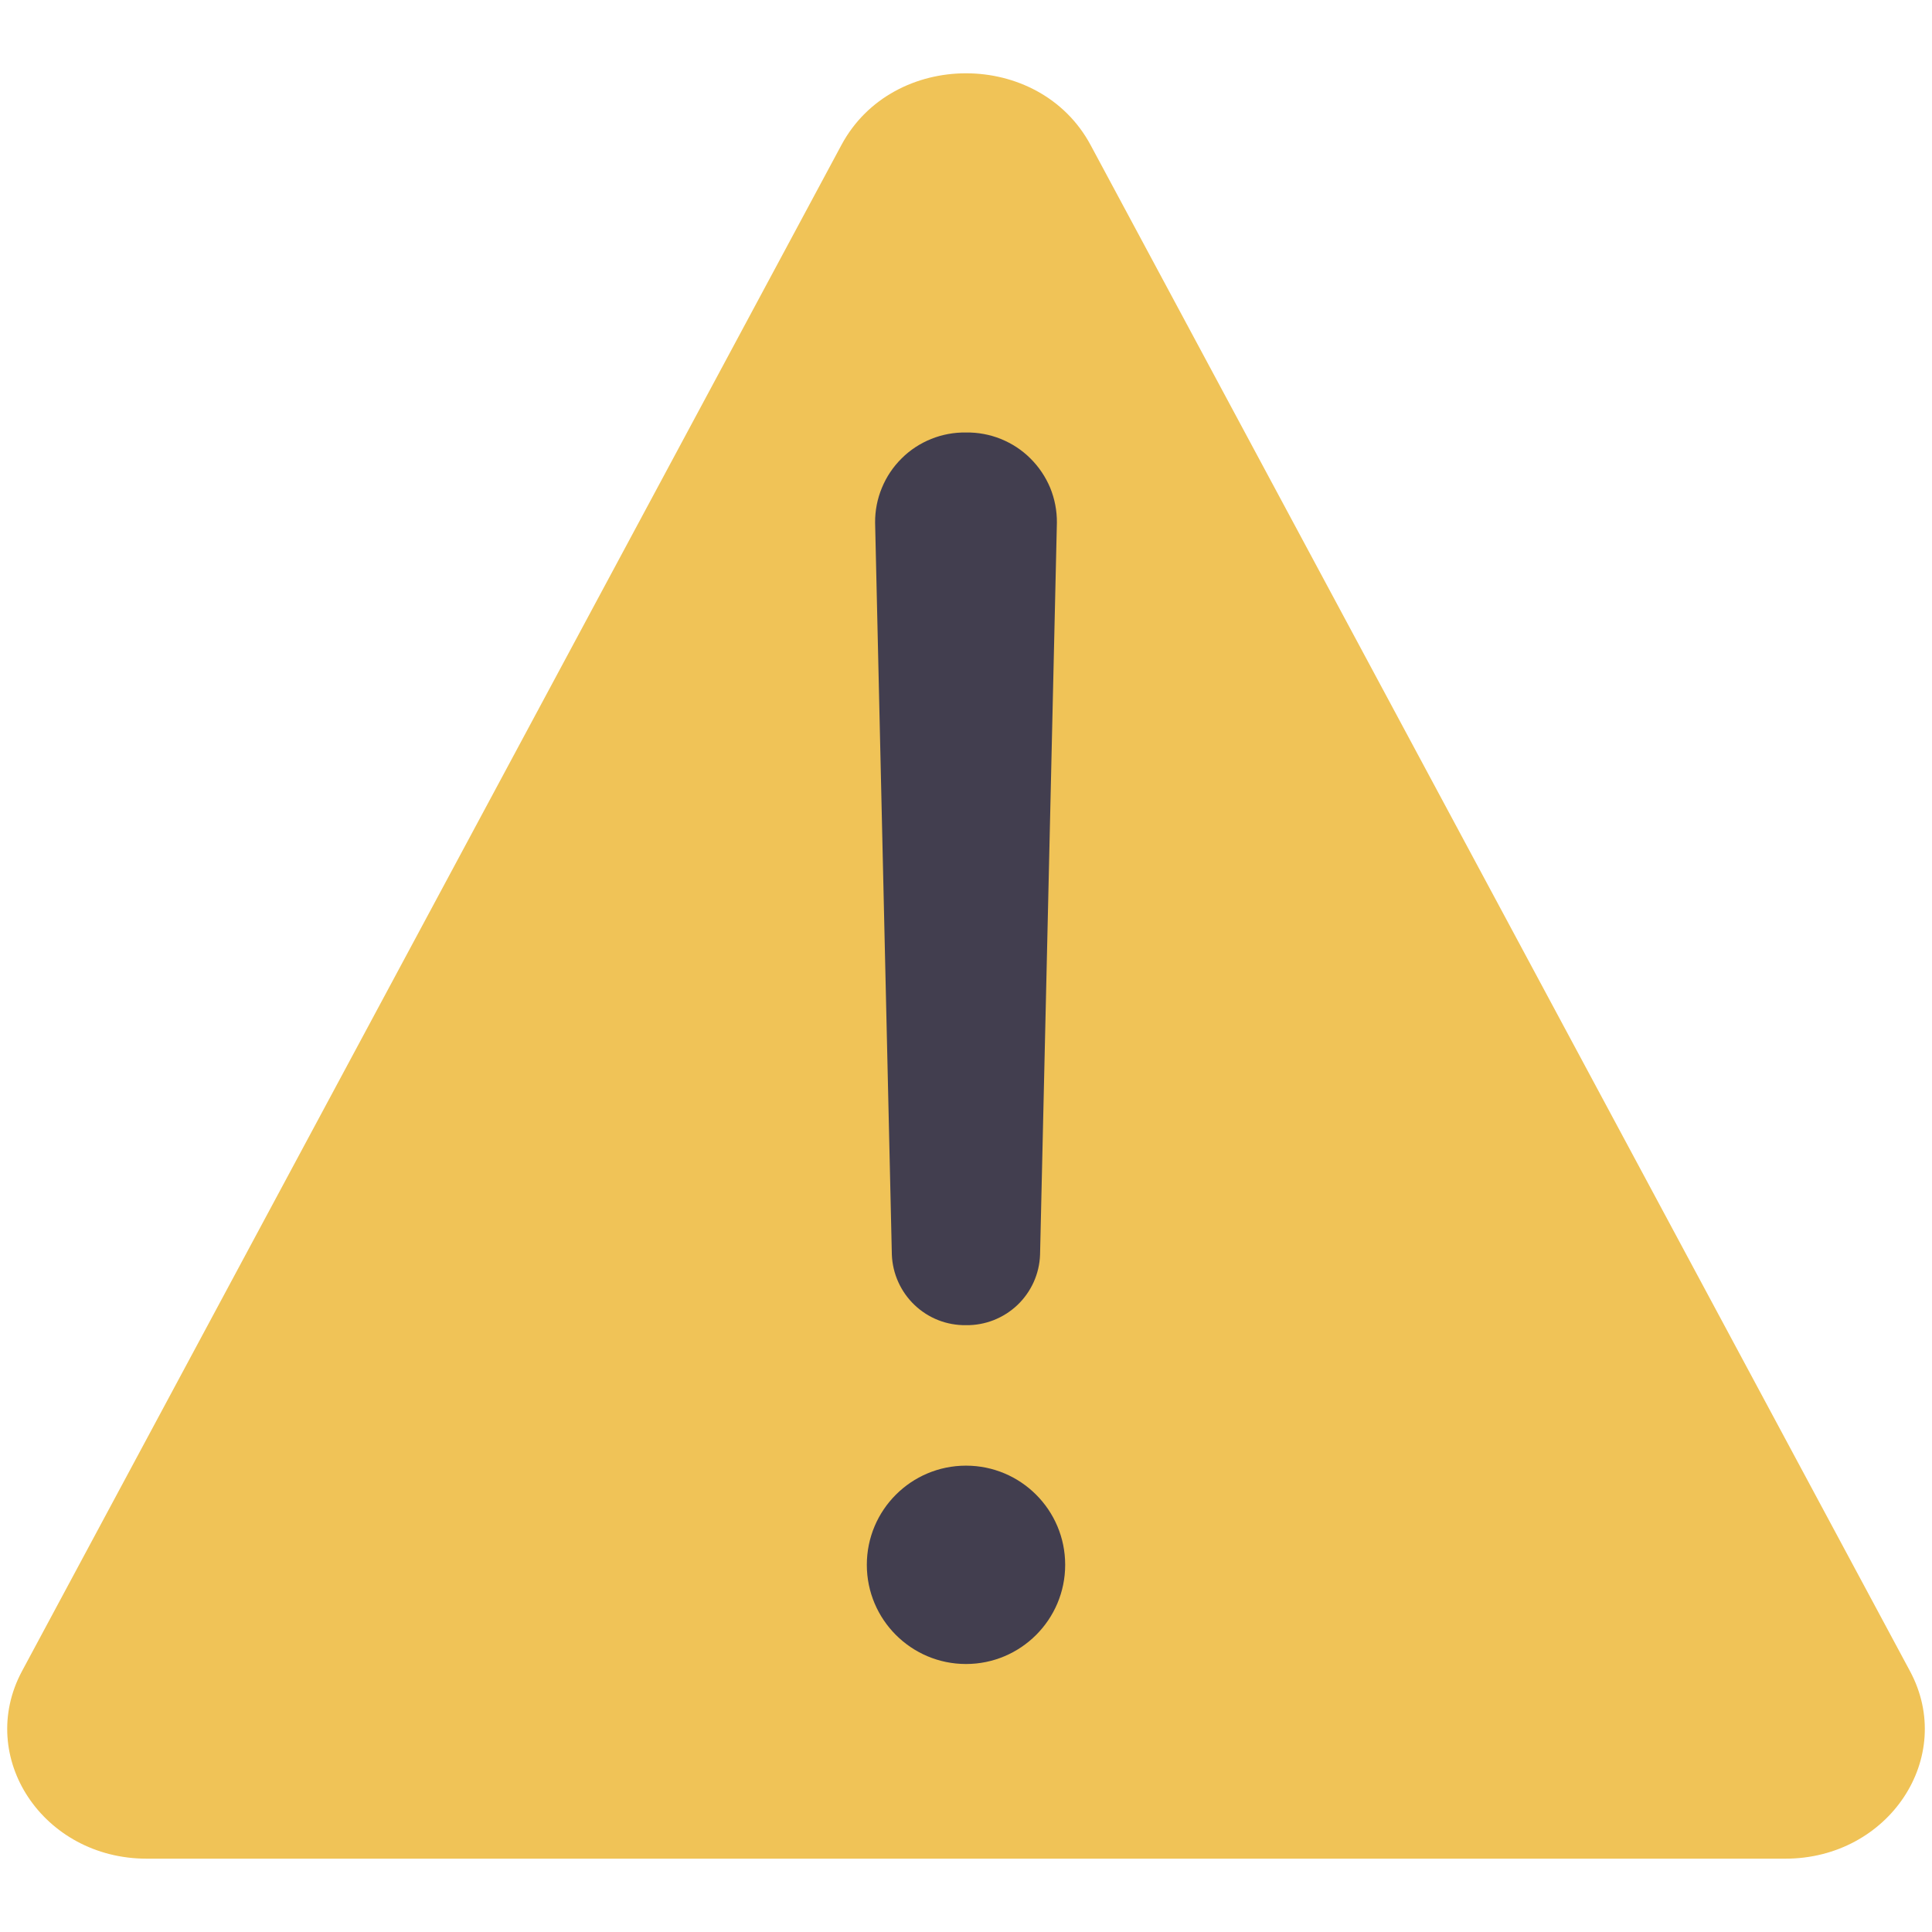 <svg width="21" height="21" viewBox="0 0 21 21" fill="none" xmlns="http://www.w3.org/2000/svg">
<path d="M9.146 1.576L0.24 18.163C-0.263 19.1 0.469 20.203 1.594 20.203H19.406C20.531 20.203 21.264 19.1 20.76 18.163L11.854 1.576C11.296 0.537 9.704 0.537 9.146 1.576V1.576Z" fill="#F0C357"/>
<path d="M10.5 4.701C10.37 4.699 10.242 4.723 10.122 4.771C10.001 4.82 9.892 4.891 9.8 4.983C9.708 5.074 9.635 5.183 9.586 5.302C9.536 5.422 9.511 5.551 9.512 5.68L9.694 13.638C9.702 13.846 9.791 14.042 9.941 14.185C10.092 14.329 10.292 14.407 10.5 14.404C10.708 14.407 10.908 14.328 11.059 14.185C11.209 14.042 11.298 13.846 11.305 13.638L11.488 5.68C11.489 5.551 11.464 5.422 11.415 5.302C11.365 5.183 11.292 5.074 11.2 4.983C11.108 4.891 10.999 4.82 10.878 4.771C10.758 4.723 10.63 4.699 10.5 4.701Z" fill="#423E4F"/>
<path d="M10.5 18.087C11.095 18.087 11.578 17.604 11.578 17.009C11.578 16.413 11.095 15.931 10.5 15.931C9.905 15.931 9.422 16.413 9.422 17.009C9.422 17.604 9.905 18.087 10.5 18.087Z" fill="#423E4F"/>
</svg>
